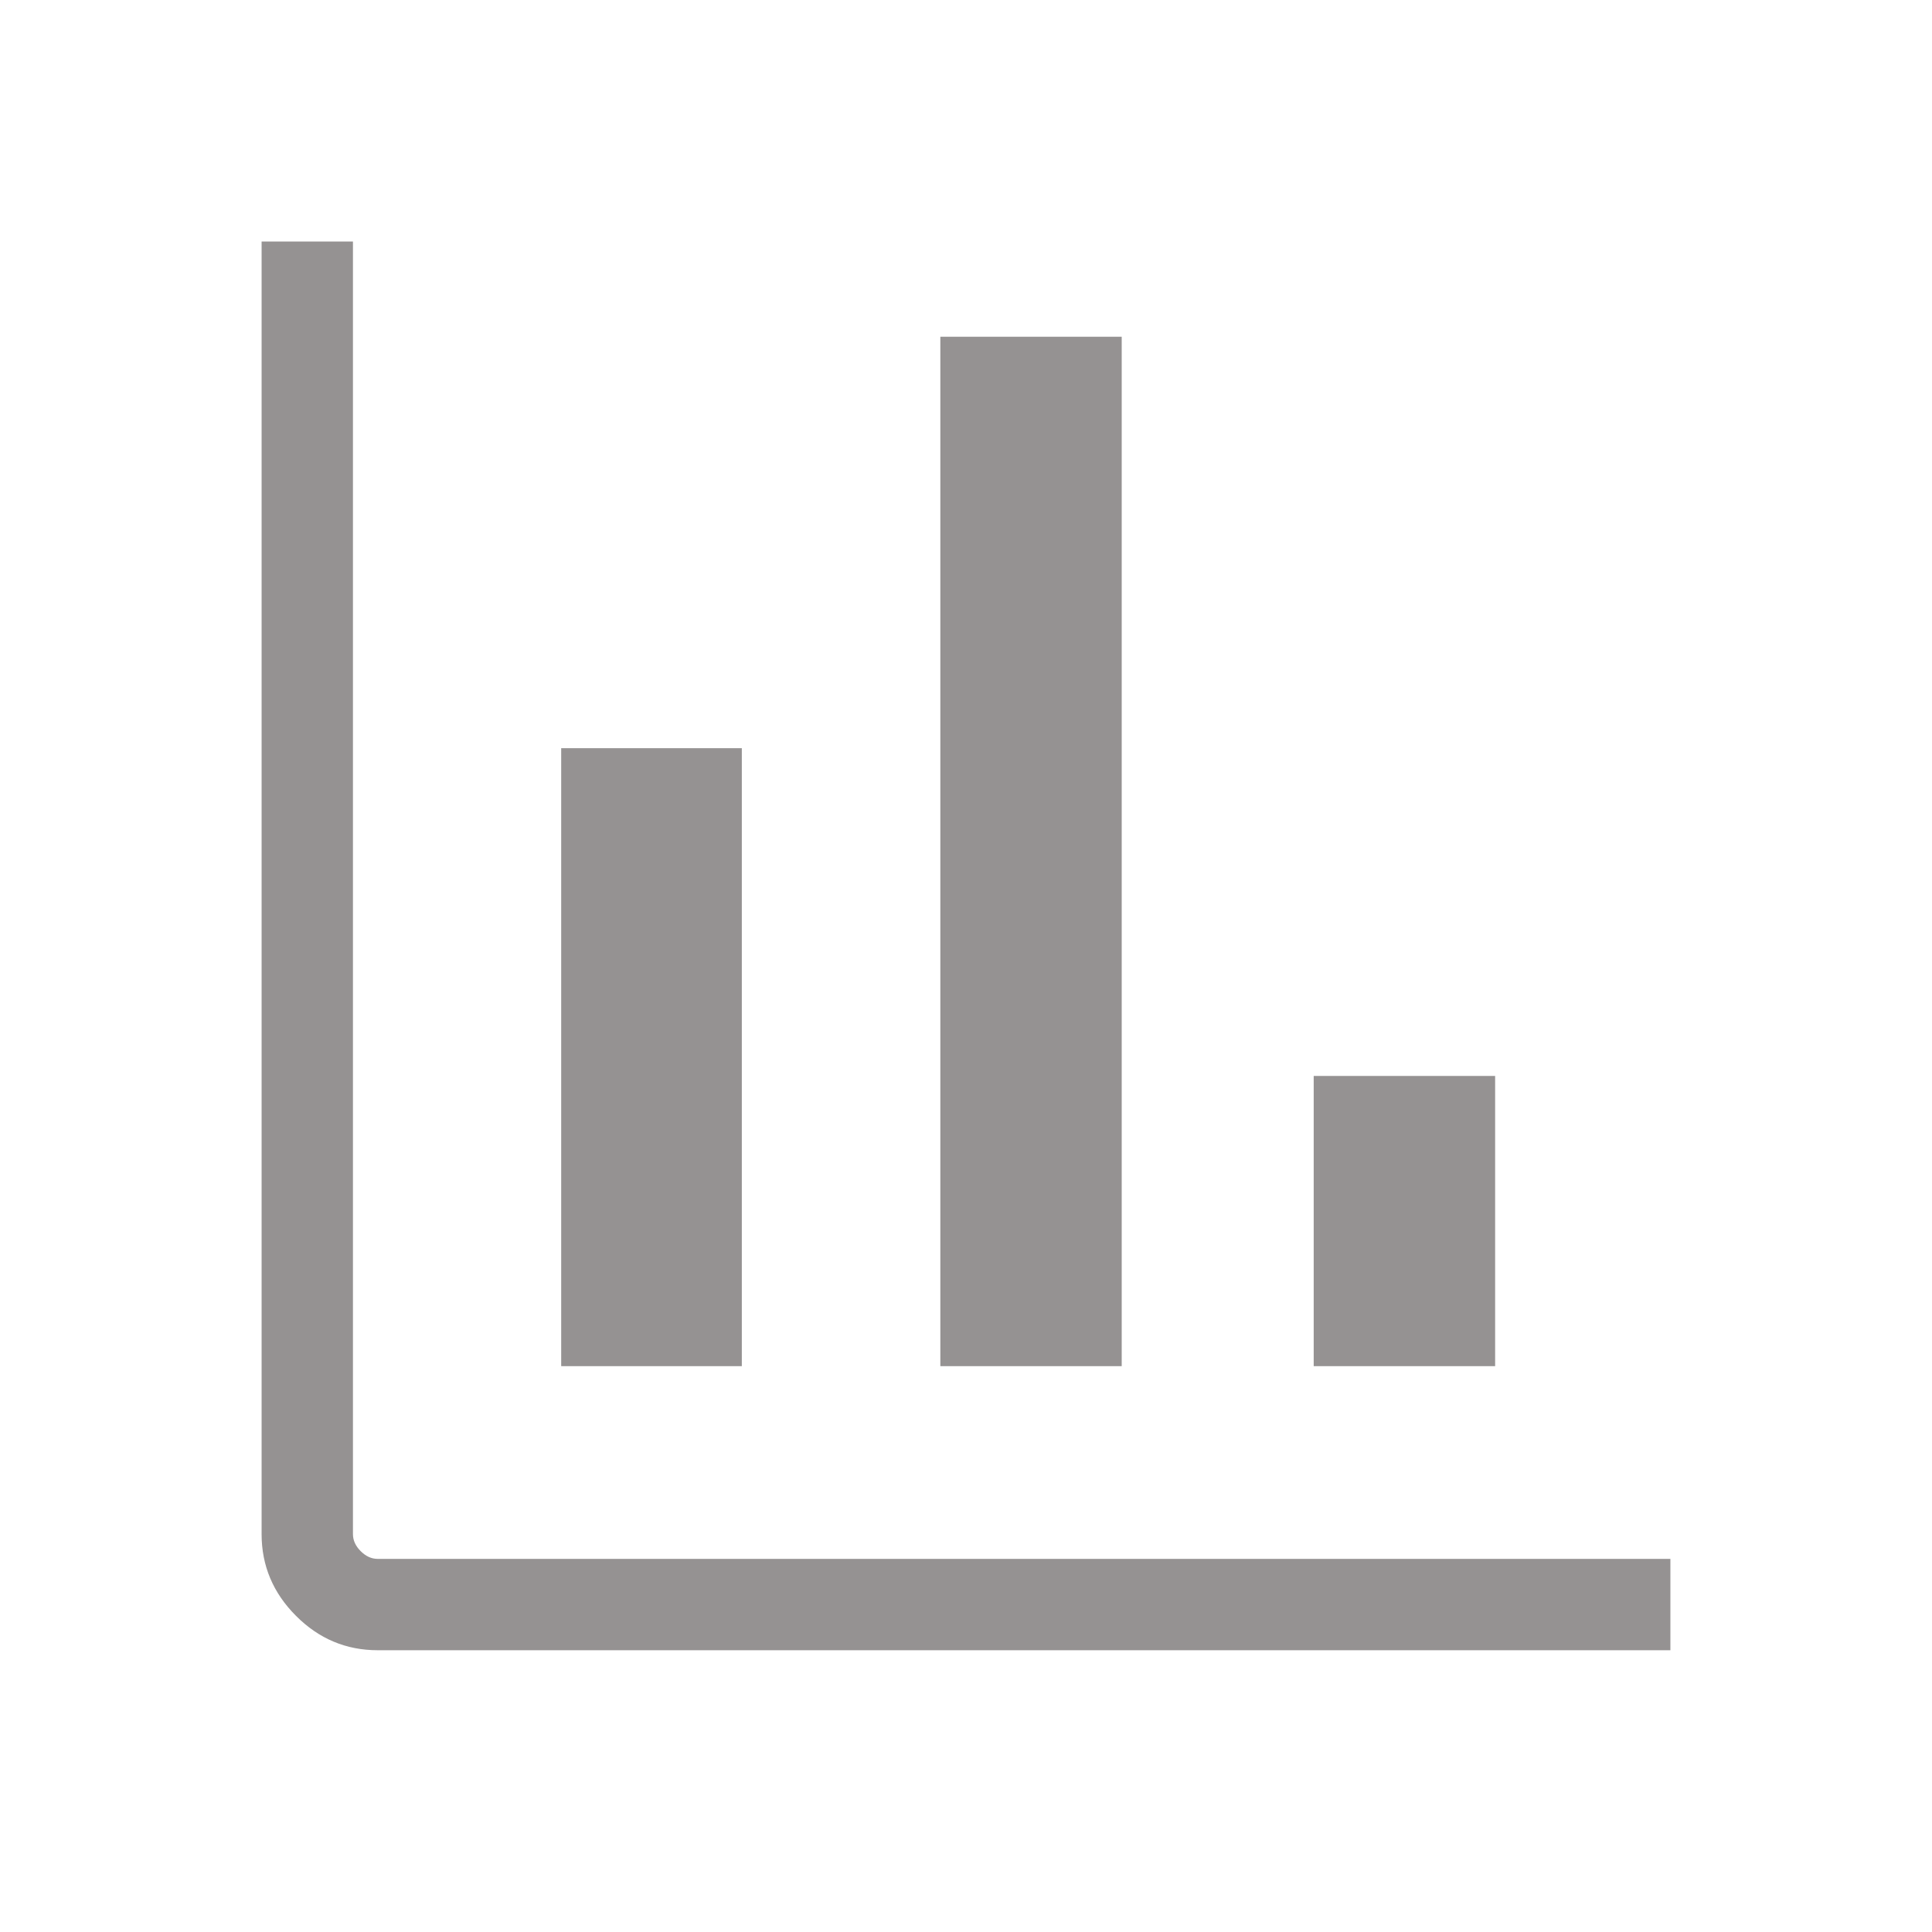 <svg width="32" height="32" viewBox="0 0 32 32" fill="none" xmlns="http://www.w3.org/2000/svg">
<g id="finance">
<mask id="mask0_216_2081" style="mask-type:alpha" maskUnits="userSpaceOnUse" x="0" y="0" width="32" height="32">
<rect id="Bounding box" width="32" height="32" fill="#D9D9D9"/>
</mask>
<g mask="url(#mask0_216_2081)">
<path id="finance_2" d="M6.256 27.333C5.734 27.333 5.282 27.144 4.903 26.764C4.523 26.384 4.333 25.933 4.333 25.41V4H5.846V25.41C5.846 25.513 5.889 25.607 5.974 25.692C6.06 25.778 6.154 25.82 6.256 25.82H27.667V27.333H6.256ZM9.295 22.628V12.392H12.287V22.628H9.295ZM15.575 22.628V5.577H18.579V22.628H15.575ZM21.759 22.628V17.821H24.764V22.628H21.759Z" fill="#959292"/>
</g>
</g>
</svg>
